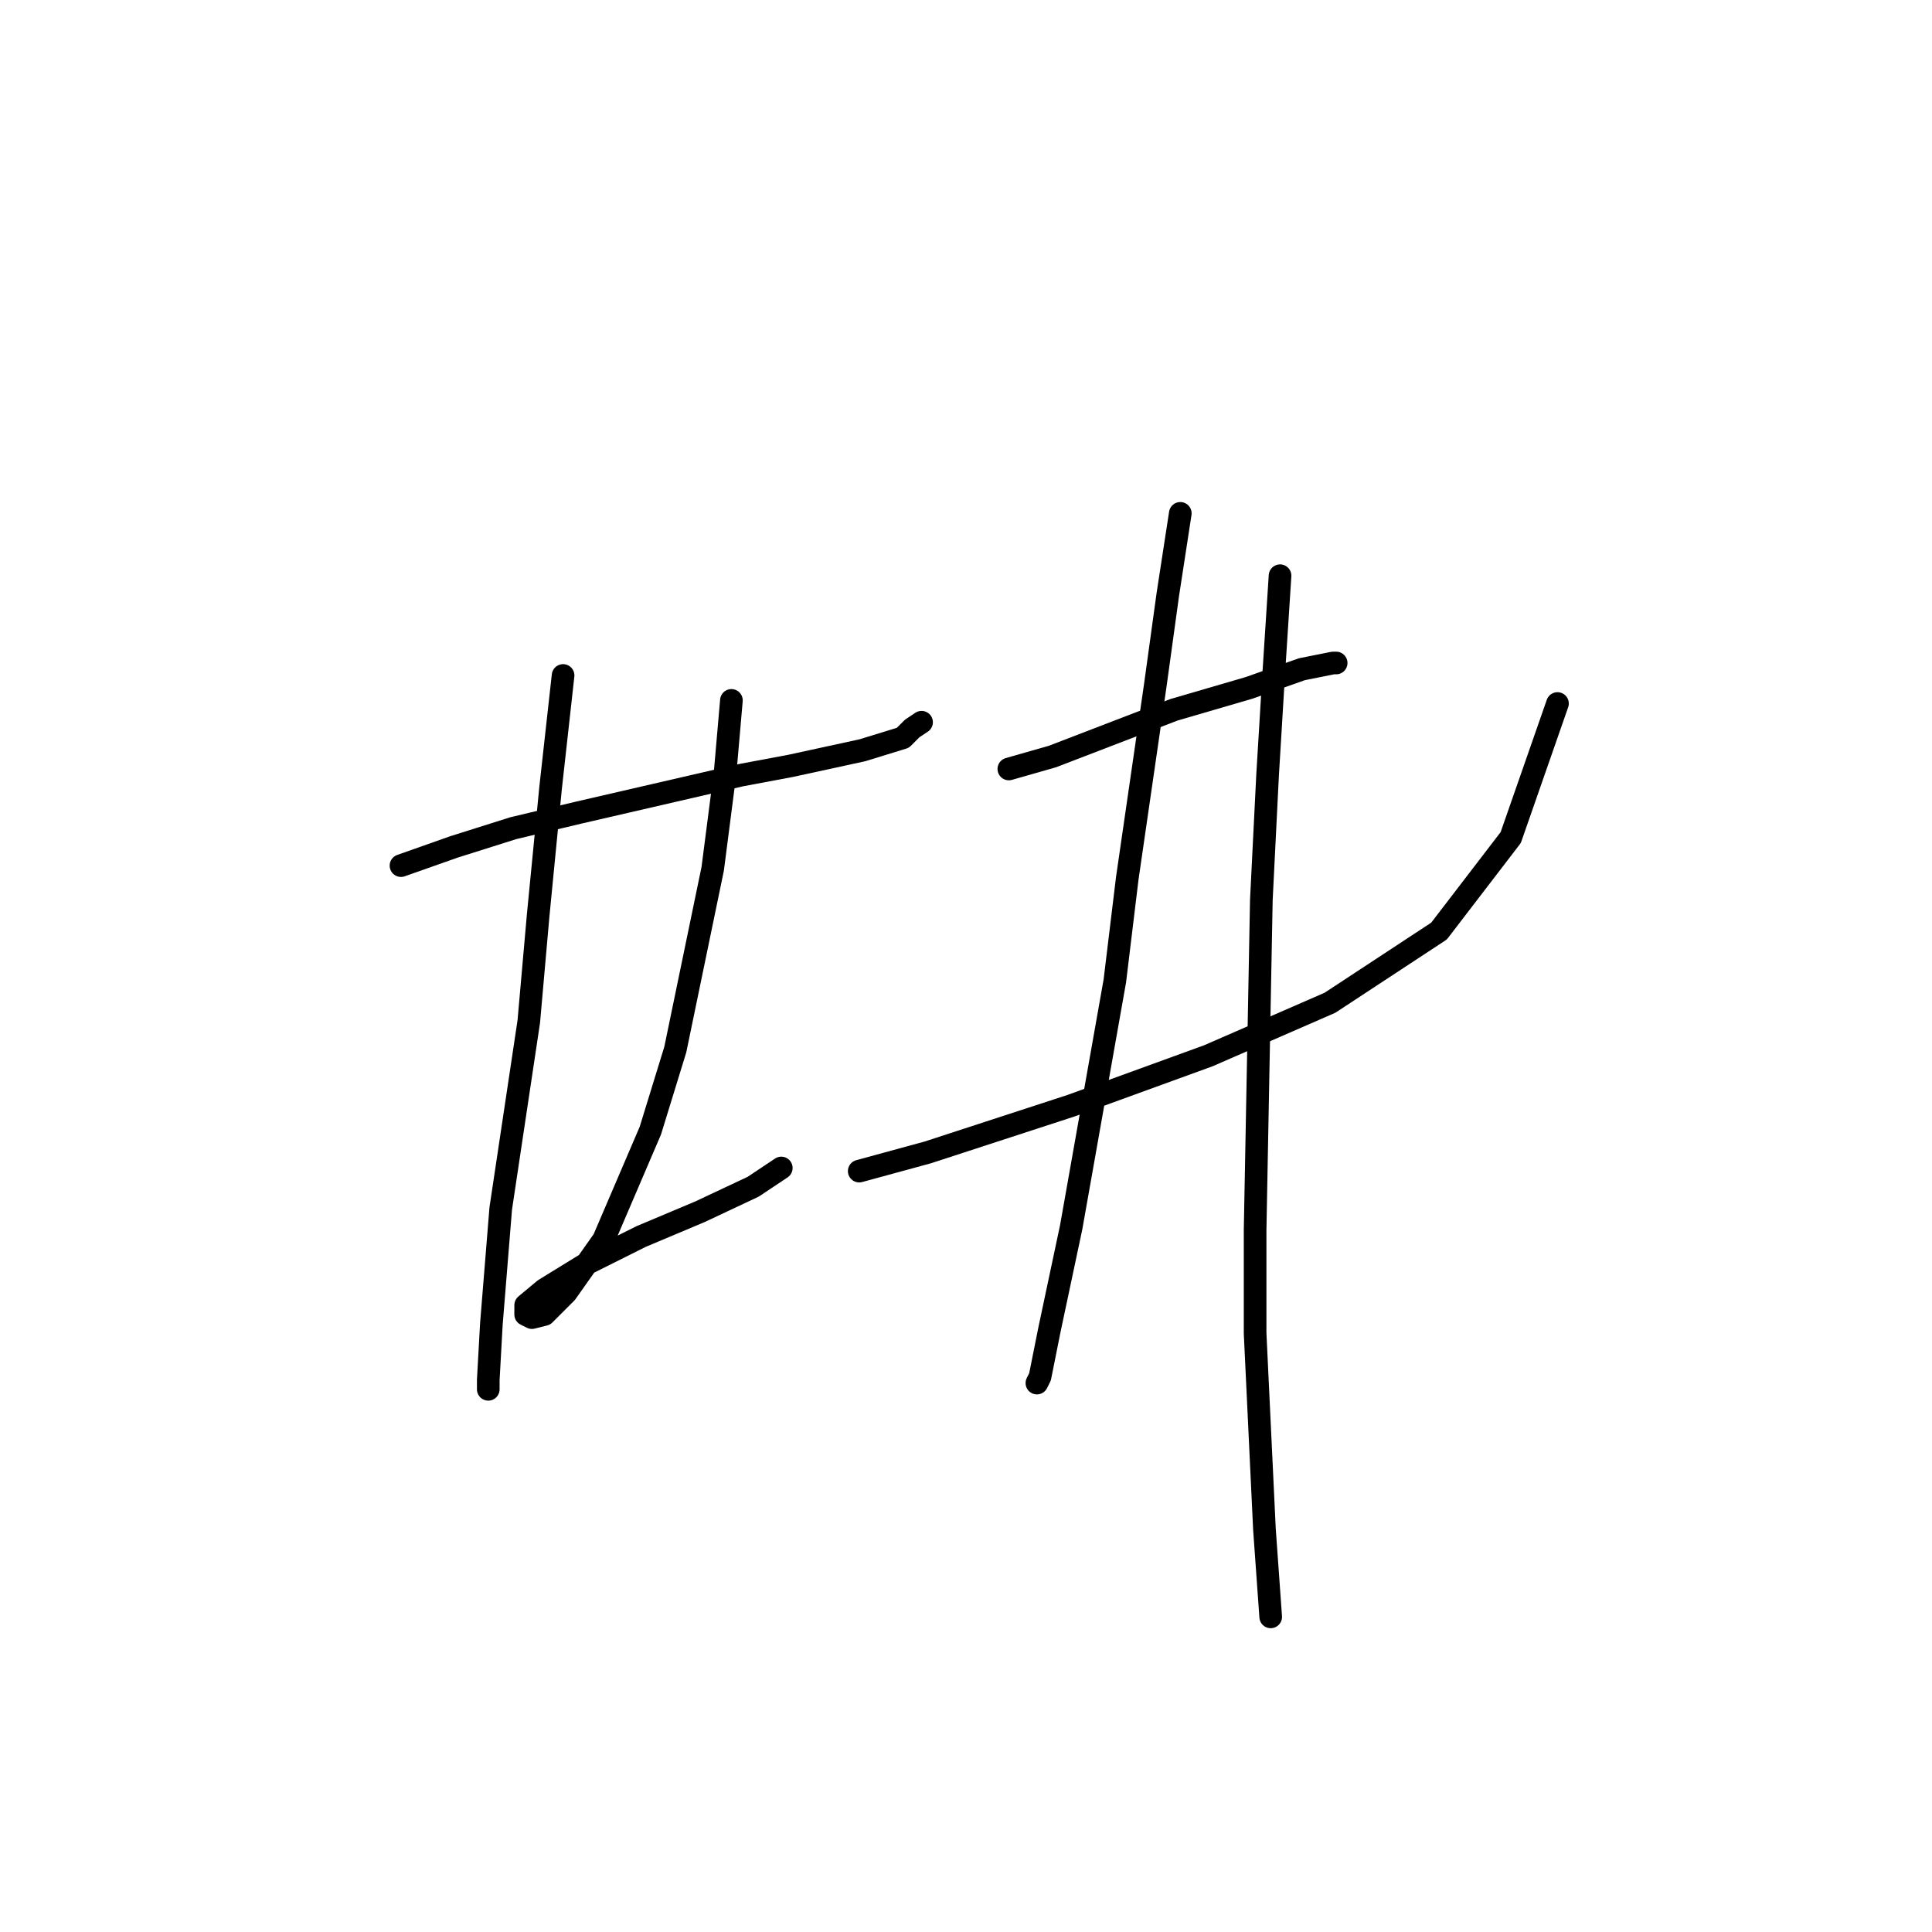 <?xml version="1.0" standalone="no"?>
    <svg width="256" height="256" xmlns="http://www.w3.org/2000/svg" version="1.1">
    <polyline stroke="black" stroke-width="3" stroke-linecap="round" fill="transparent" stroke-linejoin="round" points="53.133 114.699 60.155 112.22 68.003 109.742 76.677 107.677 98.155 102.72 104.764 101.481 114.264 99.416 119.634 97.764 120.873 96.525 122.112 95.698 122.112 95.698 " />
        <polyline stroke="black" stroke-width="3" stroke-linecap="round" fill="transparent" stroke-linejoin="round" points="74.611 89.503 72.959 104.372 71.307 121.308 70.068 135.351 66.35 160.134 65.111 175.417 64.698 182.852 64.698 184.091 64.698 184.091 " />
        <polyline stroke="black" stroke-width="3" stroke-linecap="round" fill="transparent" stroke-linejoin="round" points="96.916 92.807 96.09 102.307 94.438 115.112 89.481 139.069 86.177 149.808 79.981 164.265 75.024 171.287 72.133 174.178 70.481 174.591 69.655 174.178 69.655 172.939 72.133 170.874 77.503 167.569 84.938 163.852 92.785 160.547 99.807 157.243 103.525 154.765 103.525 154.765 " />
        <polyline stroke="black" stroke-width="3" stroke-linecap="round" fill="transparent" stroke-linejoin="round" points="133.677 101.894 139.46 100.242 155.569 94.046 165.482 91.155 172.504 88.677 176.635 87.85 177.048 87.85 177.048 87.85 " />
        <polyline stroke="black" stroke-width="3" stroke-linecap="round" fill="transparent" stroke-linejoin="round" points="113.851 155.178 122.938 152.699 141.938 146.504 160.113 139.895 176.222 132.873 190.678 123.373 200.179 110.981 206.374 93.22 206.374 93.22 " />
        <polyline stroke="black" stroke-width="3" stroke-linecap="round" fill="transparent" stroke-linejoin="round" points="156.395 68.024 154.743 78.763 153.091 90.742 149.373 116.351 147.721 129.982 141.938 162.613 139.047 176.243 137.808 182.439 137.395 183.265 137.395 183.265 " />
        <polyline stroke="black" stroke-width="3" stroke-linecap="round" fill="transparent" stroke-linejoin="round" points="169.613 76.285 168.787 89.09 167.961 102.72 167.135 119.242 166.308 163.026 166.308 176.656 167.548 202.678 168.374 214.244 168.374 214.244 " />
        </svg>